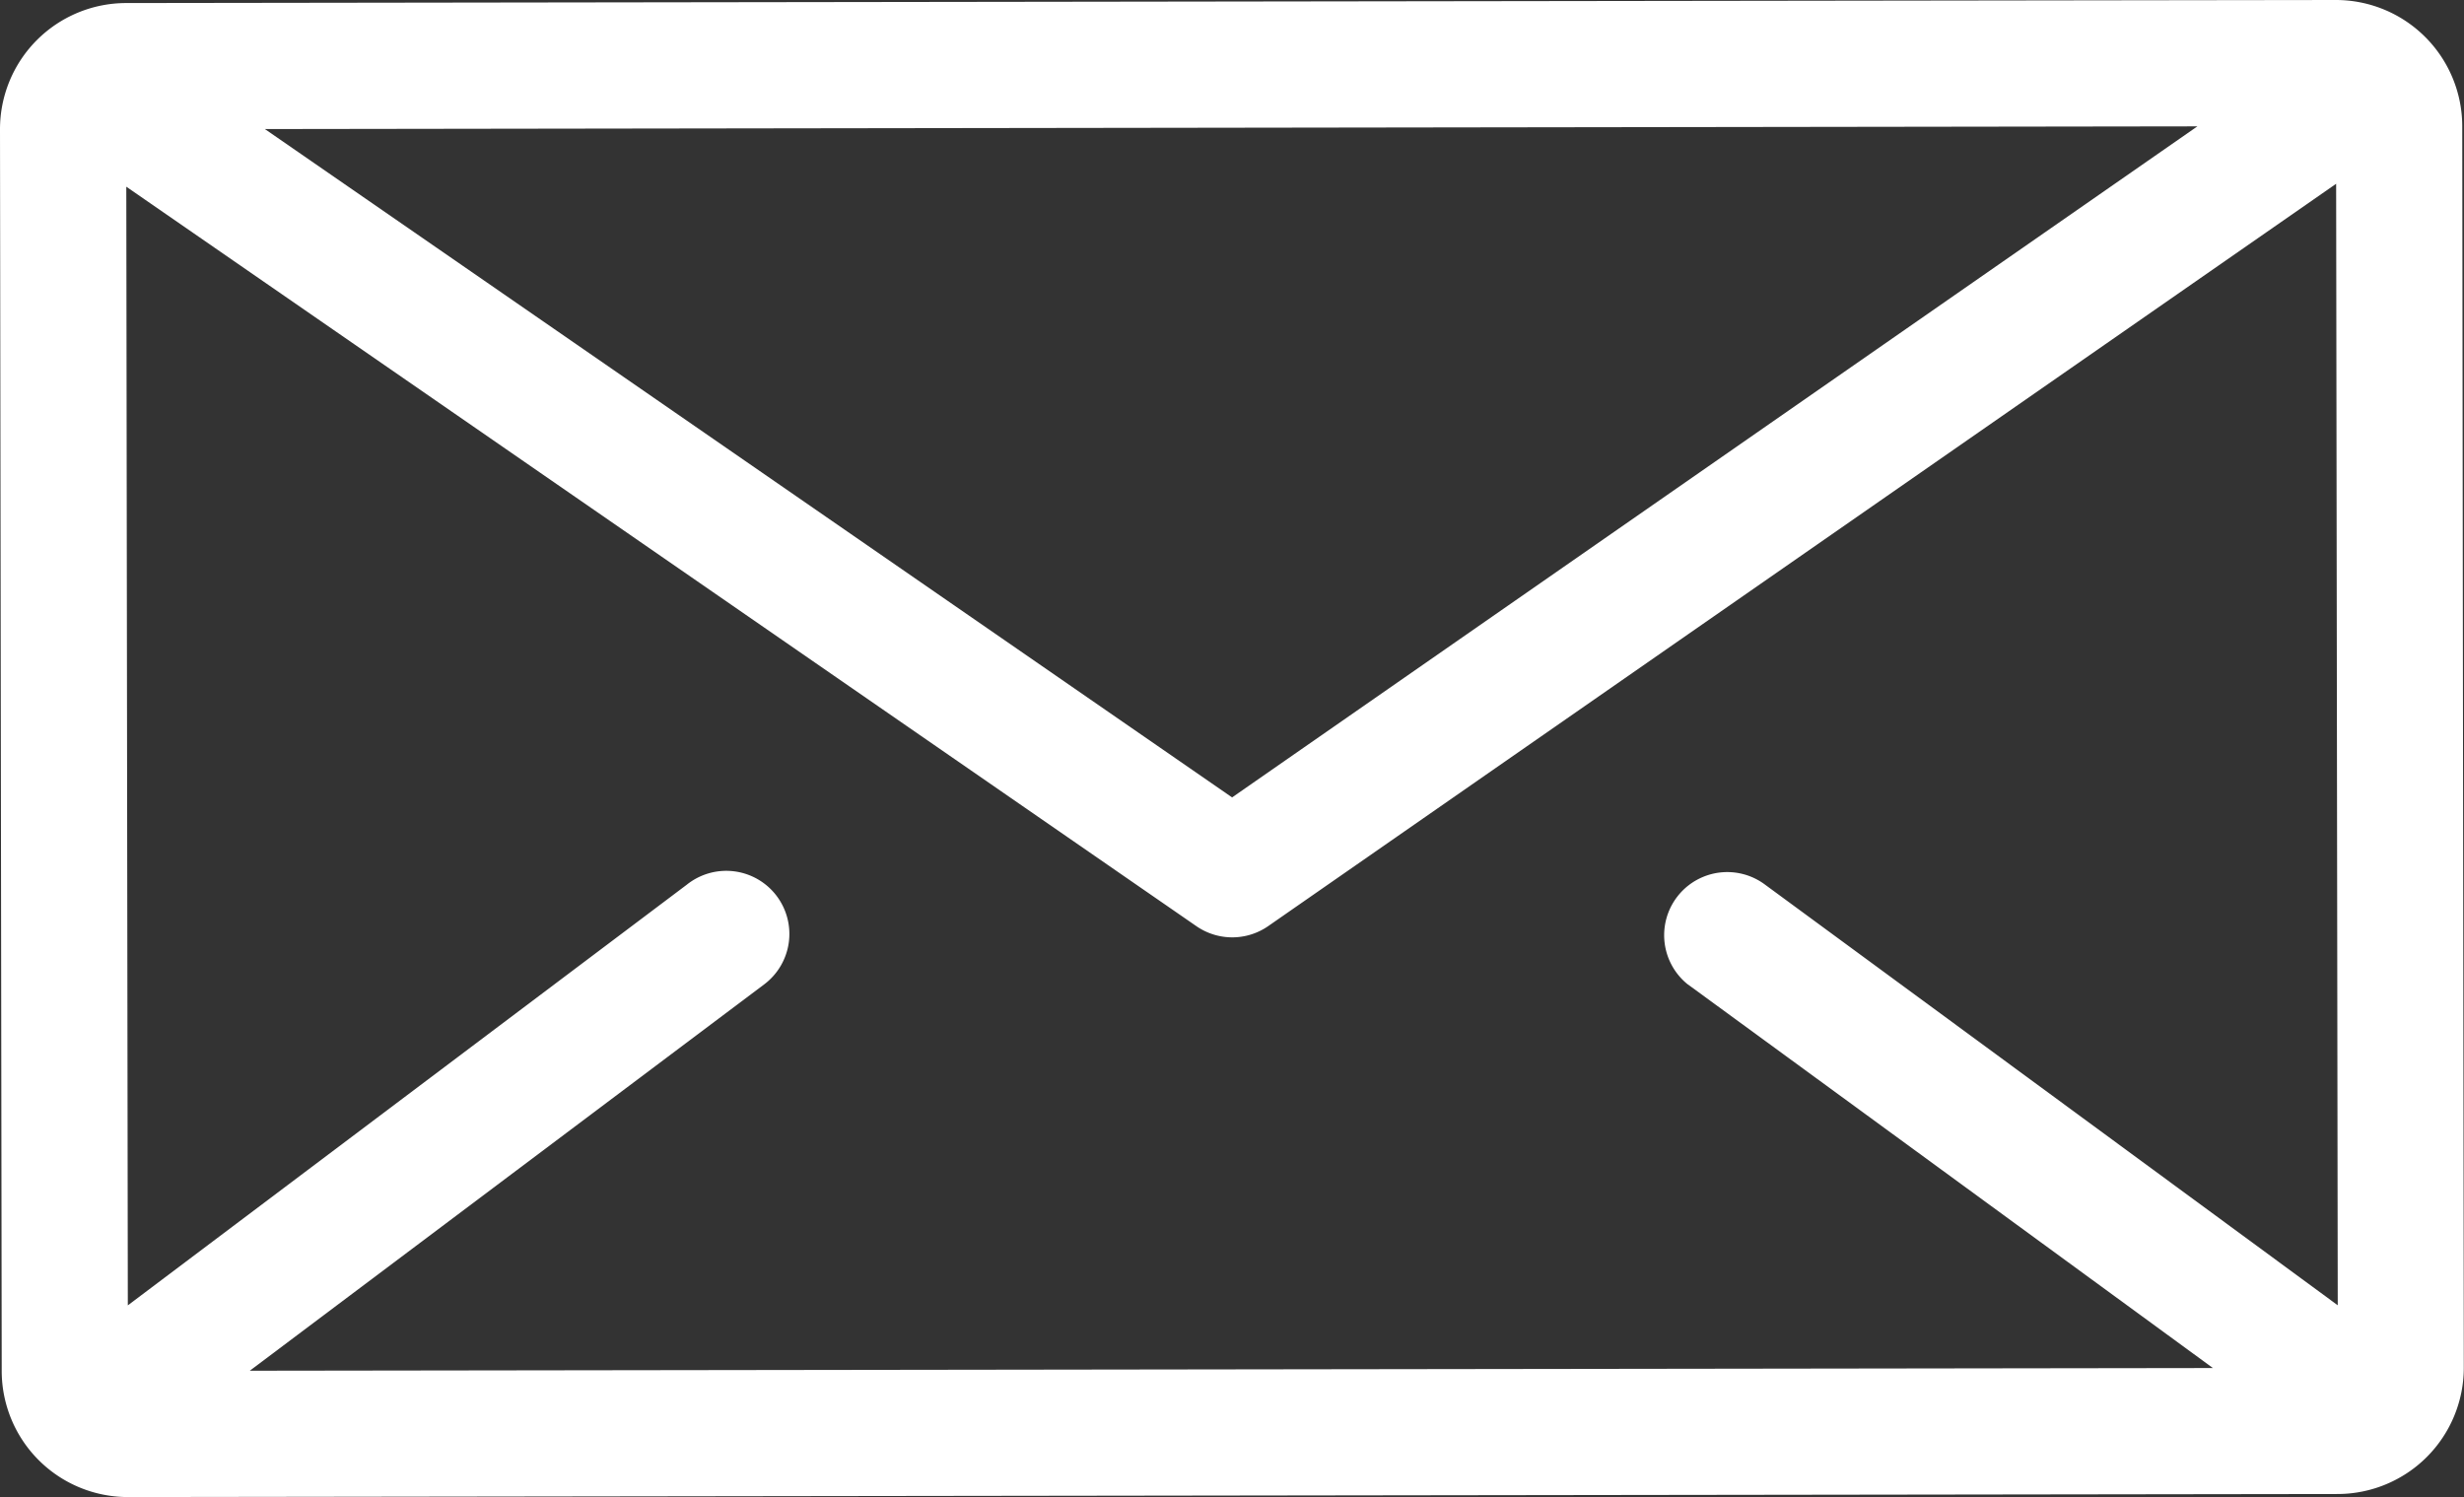<svg xmlns="http://www.w3.org/2000/svg" width="63.133" height="38.362" viewBox="0 0 63.133 38.362"><rect x="0" y="0" width="63.133" height="38.362" fill="#333333" stroke="none"/><g transform="translate(0 -100.445)"><g transform="translate(0 100.445)"><path d="M63.088,103.674a3.238,3.238,0,0,0-3.234-3.229h0l-56.621.078A3.233,3.233,0,0,0,0,103.761l.044,31.816a3.233,3.233,0,0,0,3.234,3.229h0l56.621-.078a3.238,3.238,0,0,0,3.229-3.238Zm-6.786.009L31.569,120.878,6.787,103.752ZM43.246,125.669,56.7,135.5l-50.3.069,13.18-9.9a1.617,1.617,0,1,0-1.982-2.555L3.275,133.894l-.039-28.665,27.416,18.947a1.617,1.617,0,0,0,1.842,0l27.363-19.022.041,28.738-14.67-10.776a1.617,1.617,0,0,0-1.982,2.555Z" transform="translate(0 -100.445)" fill="#fff"/></g></g></svg>